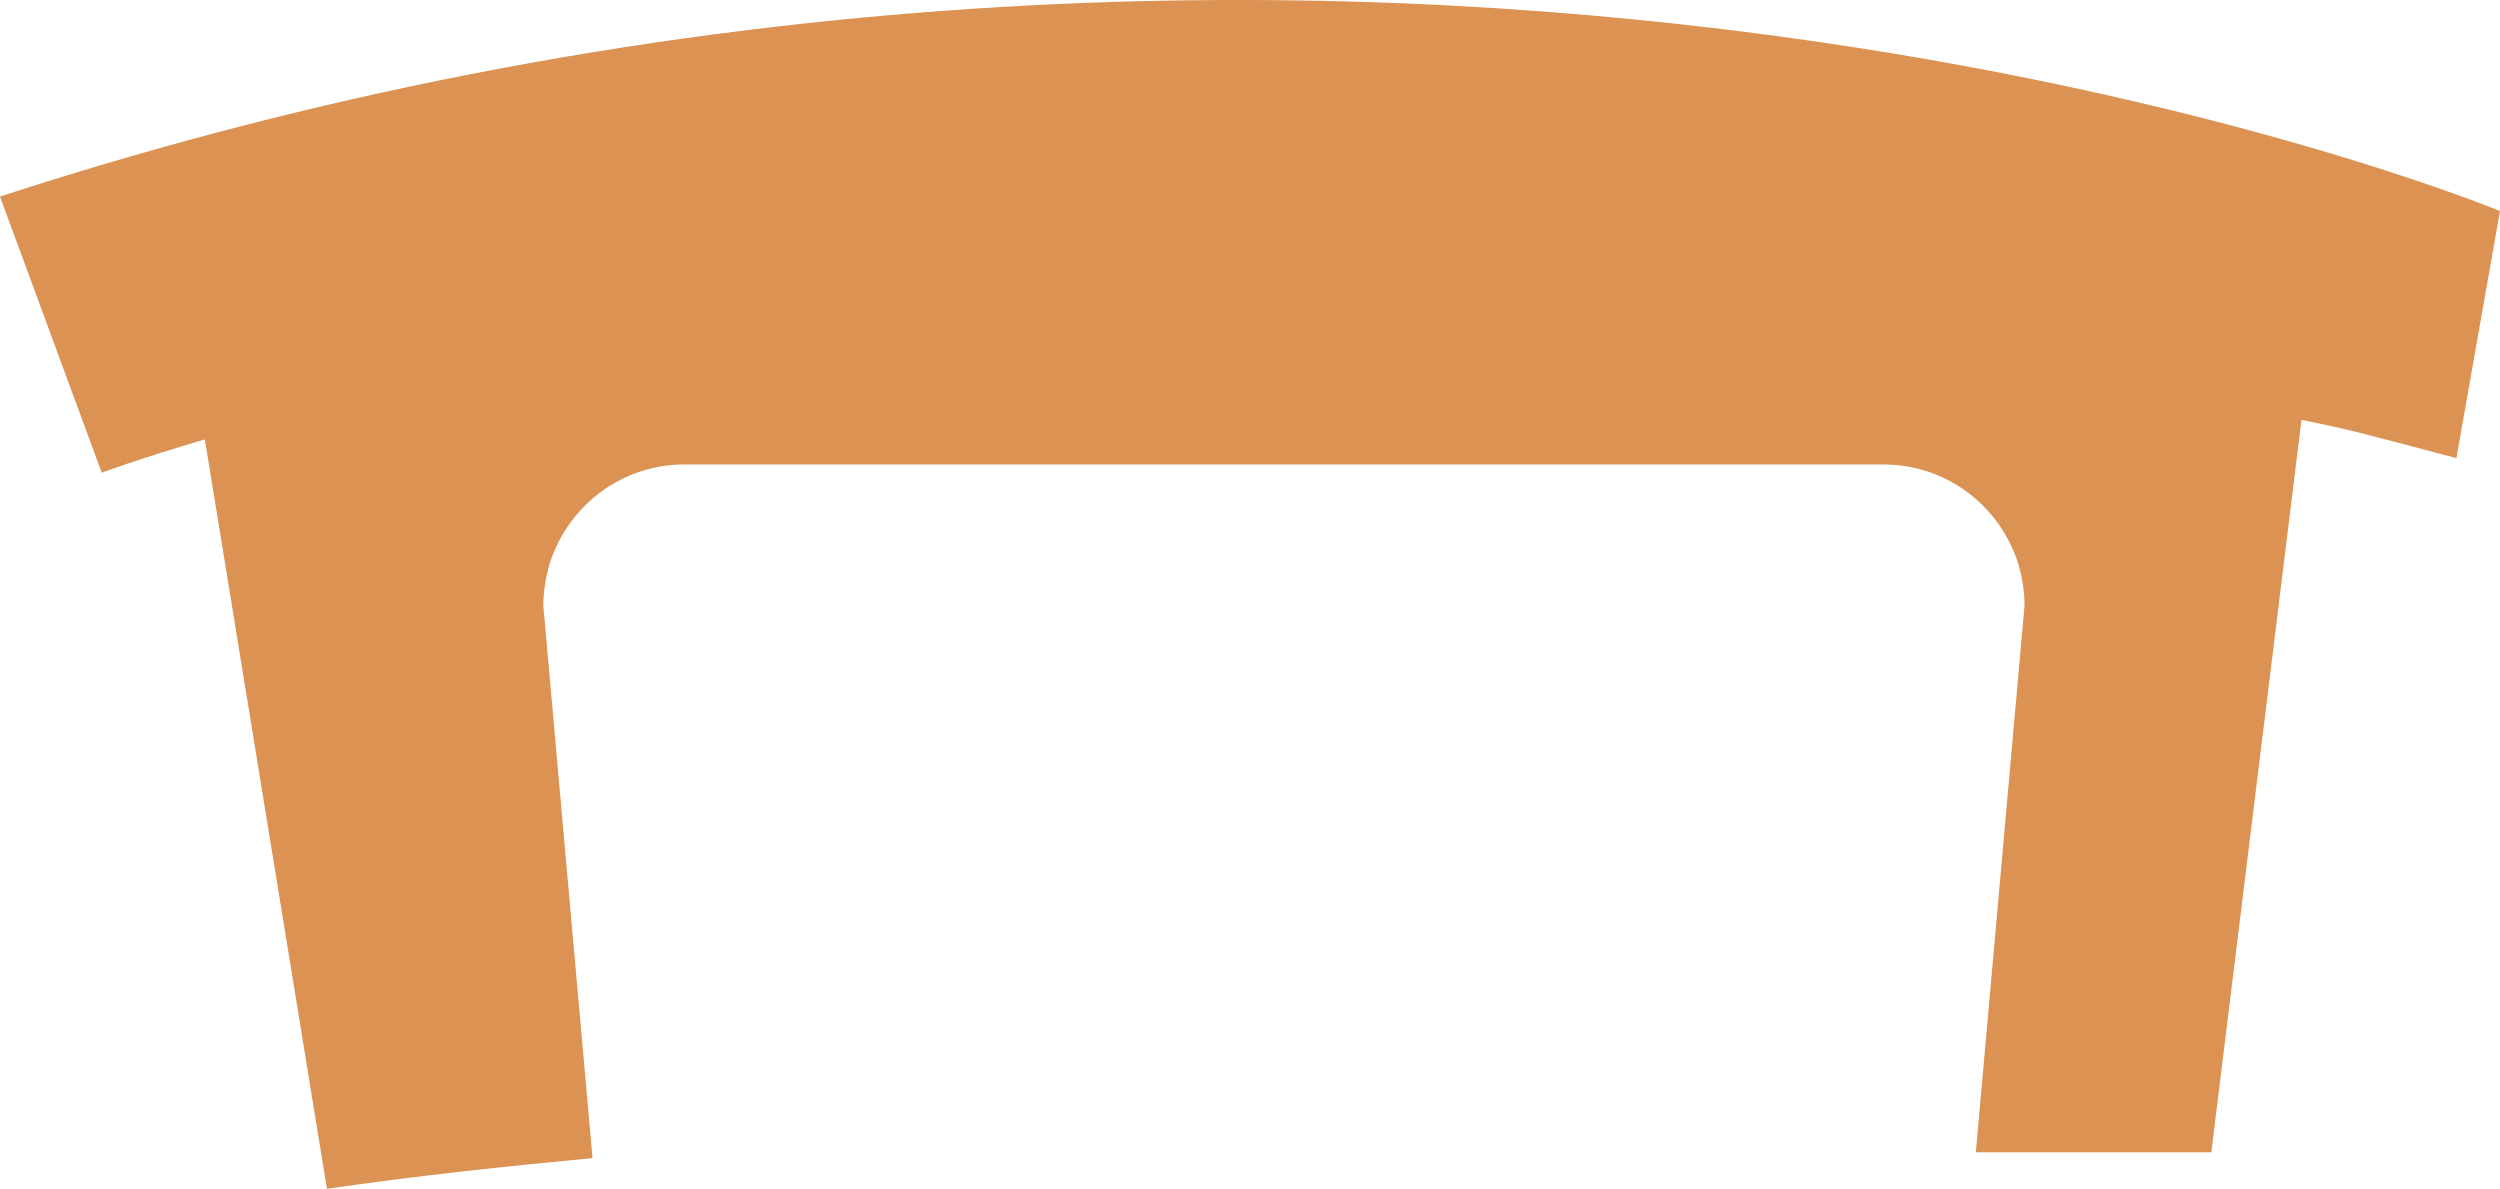 <?xml version="1.0" encoding="utf-8"?>
<!-- Generator: Adobe Illustrator 17.0.0, SVG Export Plug-In . SVG Version: 6.00 Build 0)  -->
<!DOCTYPE svg PUBLIC "-//W3C//DTD SVG 1.1 Basic//EN" "http://www.w3.org/Graphics/SVG/1.1/DTD/svg11-basic.dtd">
<svg version="1.1" baseProfile="basic" id="Слой_1"
	 xmlns="http://www.w3.org/2000/svg" xmlns:xlink="http://www.w3.org/1999/xlink" x="0px" y="0px" width="141.145px"
	 height="67.118px" viewBox="0 0 141.145 67.118" xml:space="preserve">
<path fill="#DB9252" d="M0,11.098L5.744,26.69c0,0,2.027-0.773,5.822-1.88l6.893,42.308c5.018-0.73,9.905-1.253,14.994-1.734
	l-2.779-31.198c0-0.248,0.015-0.492,0.037-0.734c0.007-0.08,0.018-0.158,0.028-0.237c0.02-0.162,0.044-0.322,0.073-0.48
	c0.017-0.091,0.034-0.181,0.054-0.271c0.033-0.149,0.072-0.295,0.113-0.441c0.024-0.086,0.045-0.173,0.072-0.258
	c0.064-0.2,0.136-0.396,0.215-0.589c0.049-0.119,0.104-0.234,0.158-0.35c0.04-0.086,0.08-0.172,0.123-0.256
	c0.063-0.123,0.129-0.243,0.198-0.363c0.04-0.069,0.081-0.135,0.123-0.203c1.403-2.266,3.903-3.781,6.766-3.781h67.709
	c2.703,0,5.087,1.351,6.526,3.41l0,0c0,0,0,0,0,0c0.084,0.12,0.162,0.245,0.239,0.37c0.042,0.067,0.084,0.134,0.123,0.203
	c0.069,0.119,0.135,0.24,0.198,0.362c0.043,0.084,0.083,0.17,0.123,0.256c0.054,0.116,0.11,0.231,0.158,0.35
	c0.079,0.192,0.151,0.388,0.215,0.588c0.027,0.086,0.048,0.174,0.073,0.261c0.041,0.144,0.08,0.29,0.112,0.437
	c0.02,0.091,0.037,0.182,0.054,0.273c0.029,0.158,0.053,0.317,0.073,0.478c0.01,0.08,0.021,0.158,0.028,0.239
	c0.022,0.24,0.037,0.483,0.037,0.729c0,0.001,0,0.003,0,0.004l-2.75,30.872c4.432,0,8.864,0,13.295,0l5.09-41.354
	c2.817,0.589,2.817,0.589,8.747,2.166l2.459-13.952C141.145,11.918,77.956-14.342,0,11.098z"/>
</svg>
